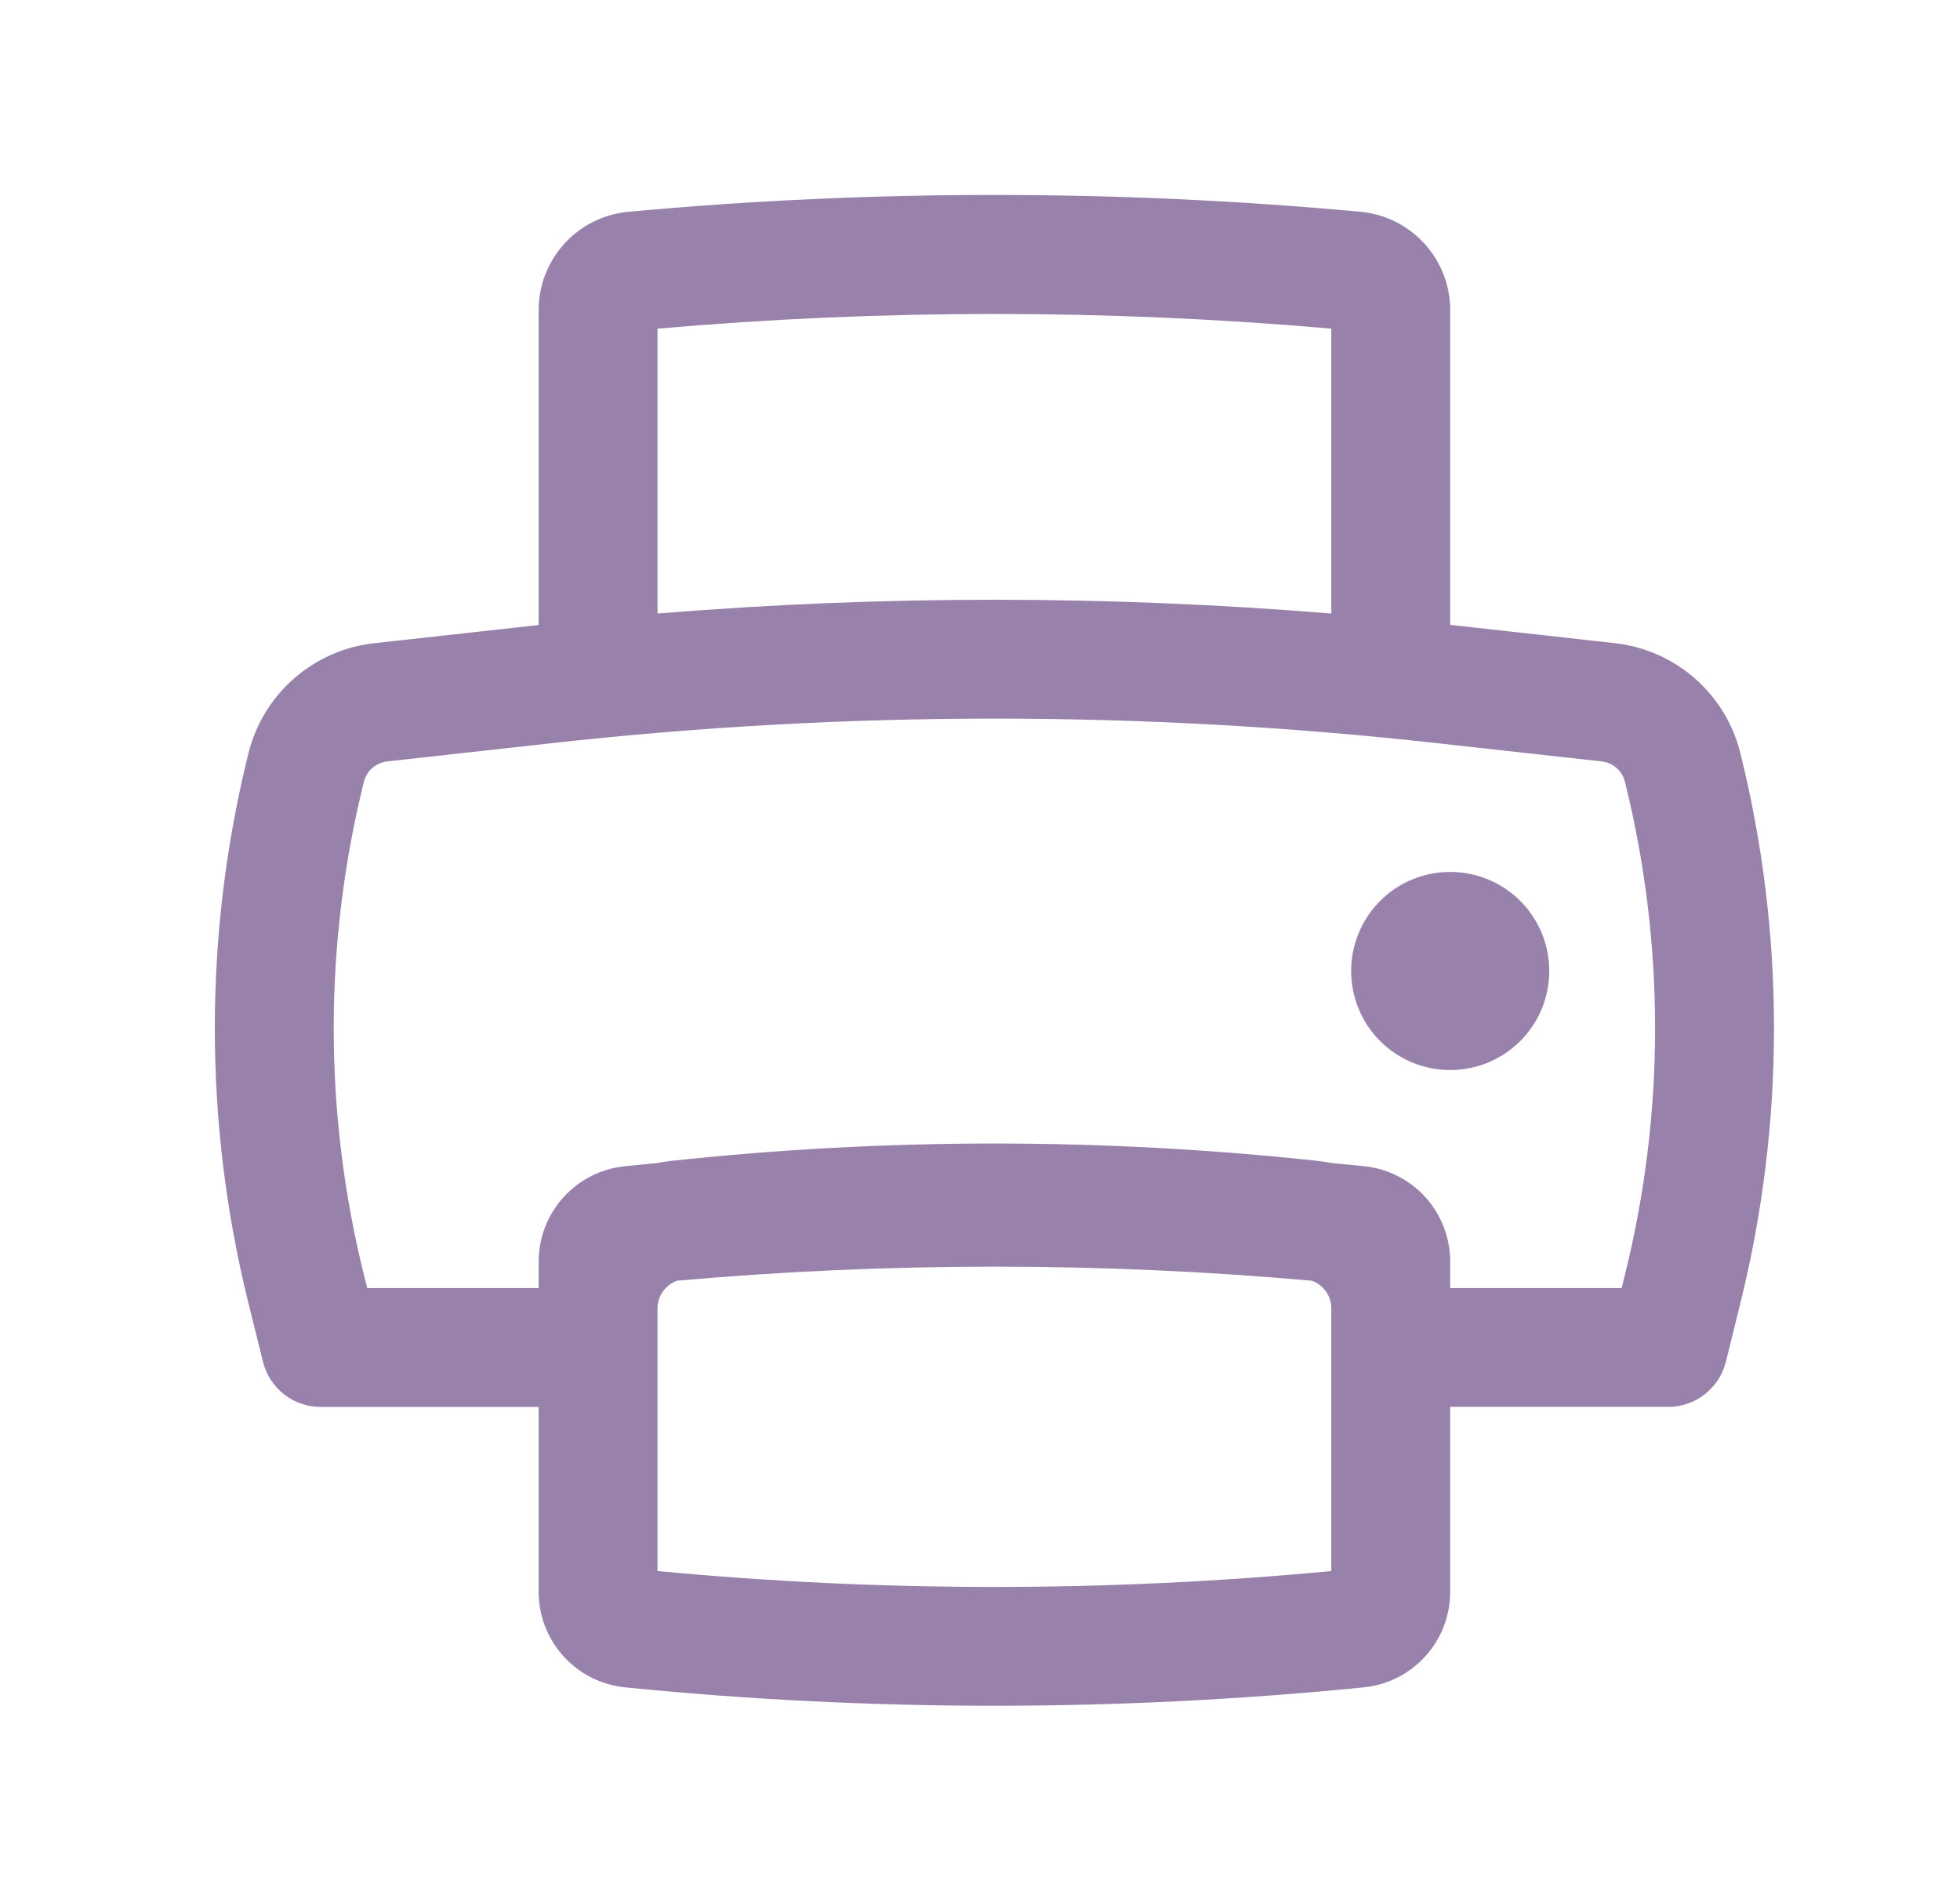 <svg width="34" height="33" viewBox="0 0 34 33" fill="none" xmlns="http://www.w3.org/2000/svg">
<path d="M25.156 15.125C24.7 15.125 24.263 15.306 23.941 15.628C23.619 15.951 23.438 16.388 23.438 16.844C23.438 17.3 23.619 17.737 23.941 18.059C24.263 18.381 24.7 18.562 25.156 18.562C25.612 18.562 26.049 18.381 26.372 18.059C26.694 17.737 26.875 17.3 26.875 16.844C26.875 16.388 26.694 15.951 26.372 15.628C26.049 15.306 25.612 15.125 25.156 15.125Z" fill="#9882AC"/>
<path fill-rule="evenodd" clip-rule="evenodd" d="M6.488 11.158L9.344 10.842V5.379C9.344 4.495 10.018 3.757 10.898 3.674C15.124 3.284 19.377 3.284 23.603 3.674C24.483 3.757 25.156 4.495 25.156 5.379V10.839L28.012 11.157C28.527 11.214 29.011 11.428 29.401 11.768C29.79 12.11 30.066 12.562 30.19 13.064C30.968 16.197 30.968 19.473 30.19 22.606L29.939 23.622C29.883 23.846 29.754 24.044 29.573 24.186C29.392 24.328 29.168 24.405 28.938 24.405H25.156V27.613C25.157 28.026 25.003 28.424 24.727 28.73C24.45 29.036 24.069 29.229 23.658 29.27C19.396 29.696 15.105 29.696 10.843 29.27C10.432 29.229 10.051 29.036 9.774 28.73C9.497 28.424 9.344 28.026 9.344 27.613V24.406H5.563C5.332 24.406 5.108 24.329 4.927 24.187C4.746 24.045 4.617 23.846 4.562 23.622L4.31 22.608C3.532 19.474 3.532 16.198 4.31 13.065C4.435 12.563 4.71 12.111 5.1 11.77C5.489 11.429 5.974 11.215 6.488 11.158ZM23.094 10.643C19.205 10.324 15.296 10.324 11.406 10.643V5.701C15.295 5.361 19.206 5.361 23.094 5.701V10.643ZM23.094 22.69C23.093 22.586 23.06 22.484 22.999 22.4C22.938 22.315 22.853 22.251 22.754 22.216C19.092 21.891 15.408 21.891 11.746 22.216C11.647 22.251 11.561 22.316 11.5 22.402C11.439 22.488 11.406 22.59 11.406 22.696V27.253C15.294 27.62 19.207 27.62 23.094 27.253V22.69ZM28.131 22.344H25.156V21.886C25.157 21.473 25.003 21.075 24.727 20.768C24.45 20.462 24.069 20.27 23.658 20.229L23.098 20.175C23.019 20.159 22.94 20.147 22.86 20.138C19.131 19.736 15.369 19.736 11.64 20.138C11.56 20.147 11.481 20.159 11.402 20.175L10.843 20.23C10.432 20.271 10.051 20.463 9.774 20.769C9.497 21.075 9.344 21.473 9.344 21.886V22.344H6.37L6.312 22.111C5.615 19.305 5.615 16.37 6.312 13.563C6.335 13.47 6.386 13.386 6.458 13.322C6.531 13.259 6.621 13.219 6.716 13.208L9.579 12.891C14.677 12.324 19.823 12.324 24.921 12.891L27.784 13.208C27.981 13.23 28.142 13.372 28.188 13.563C28.885 16.37 28.885 19.305 28.188 22.111L28.131 22.344Z" fill="#9882AC"/>
</svg>
